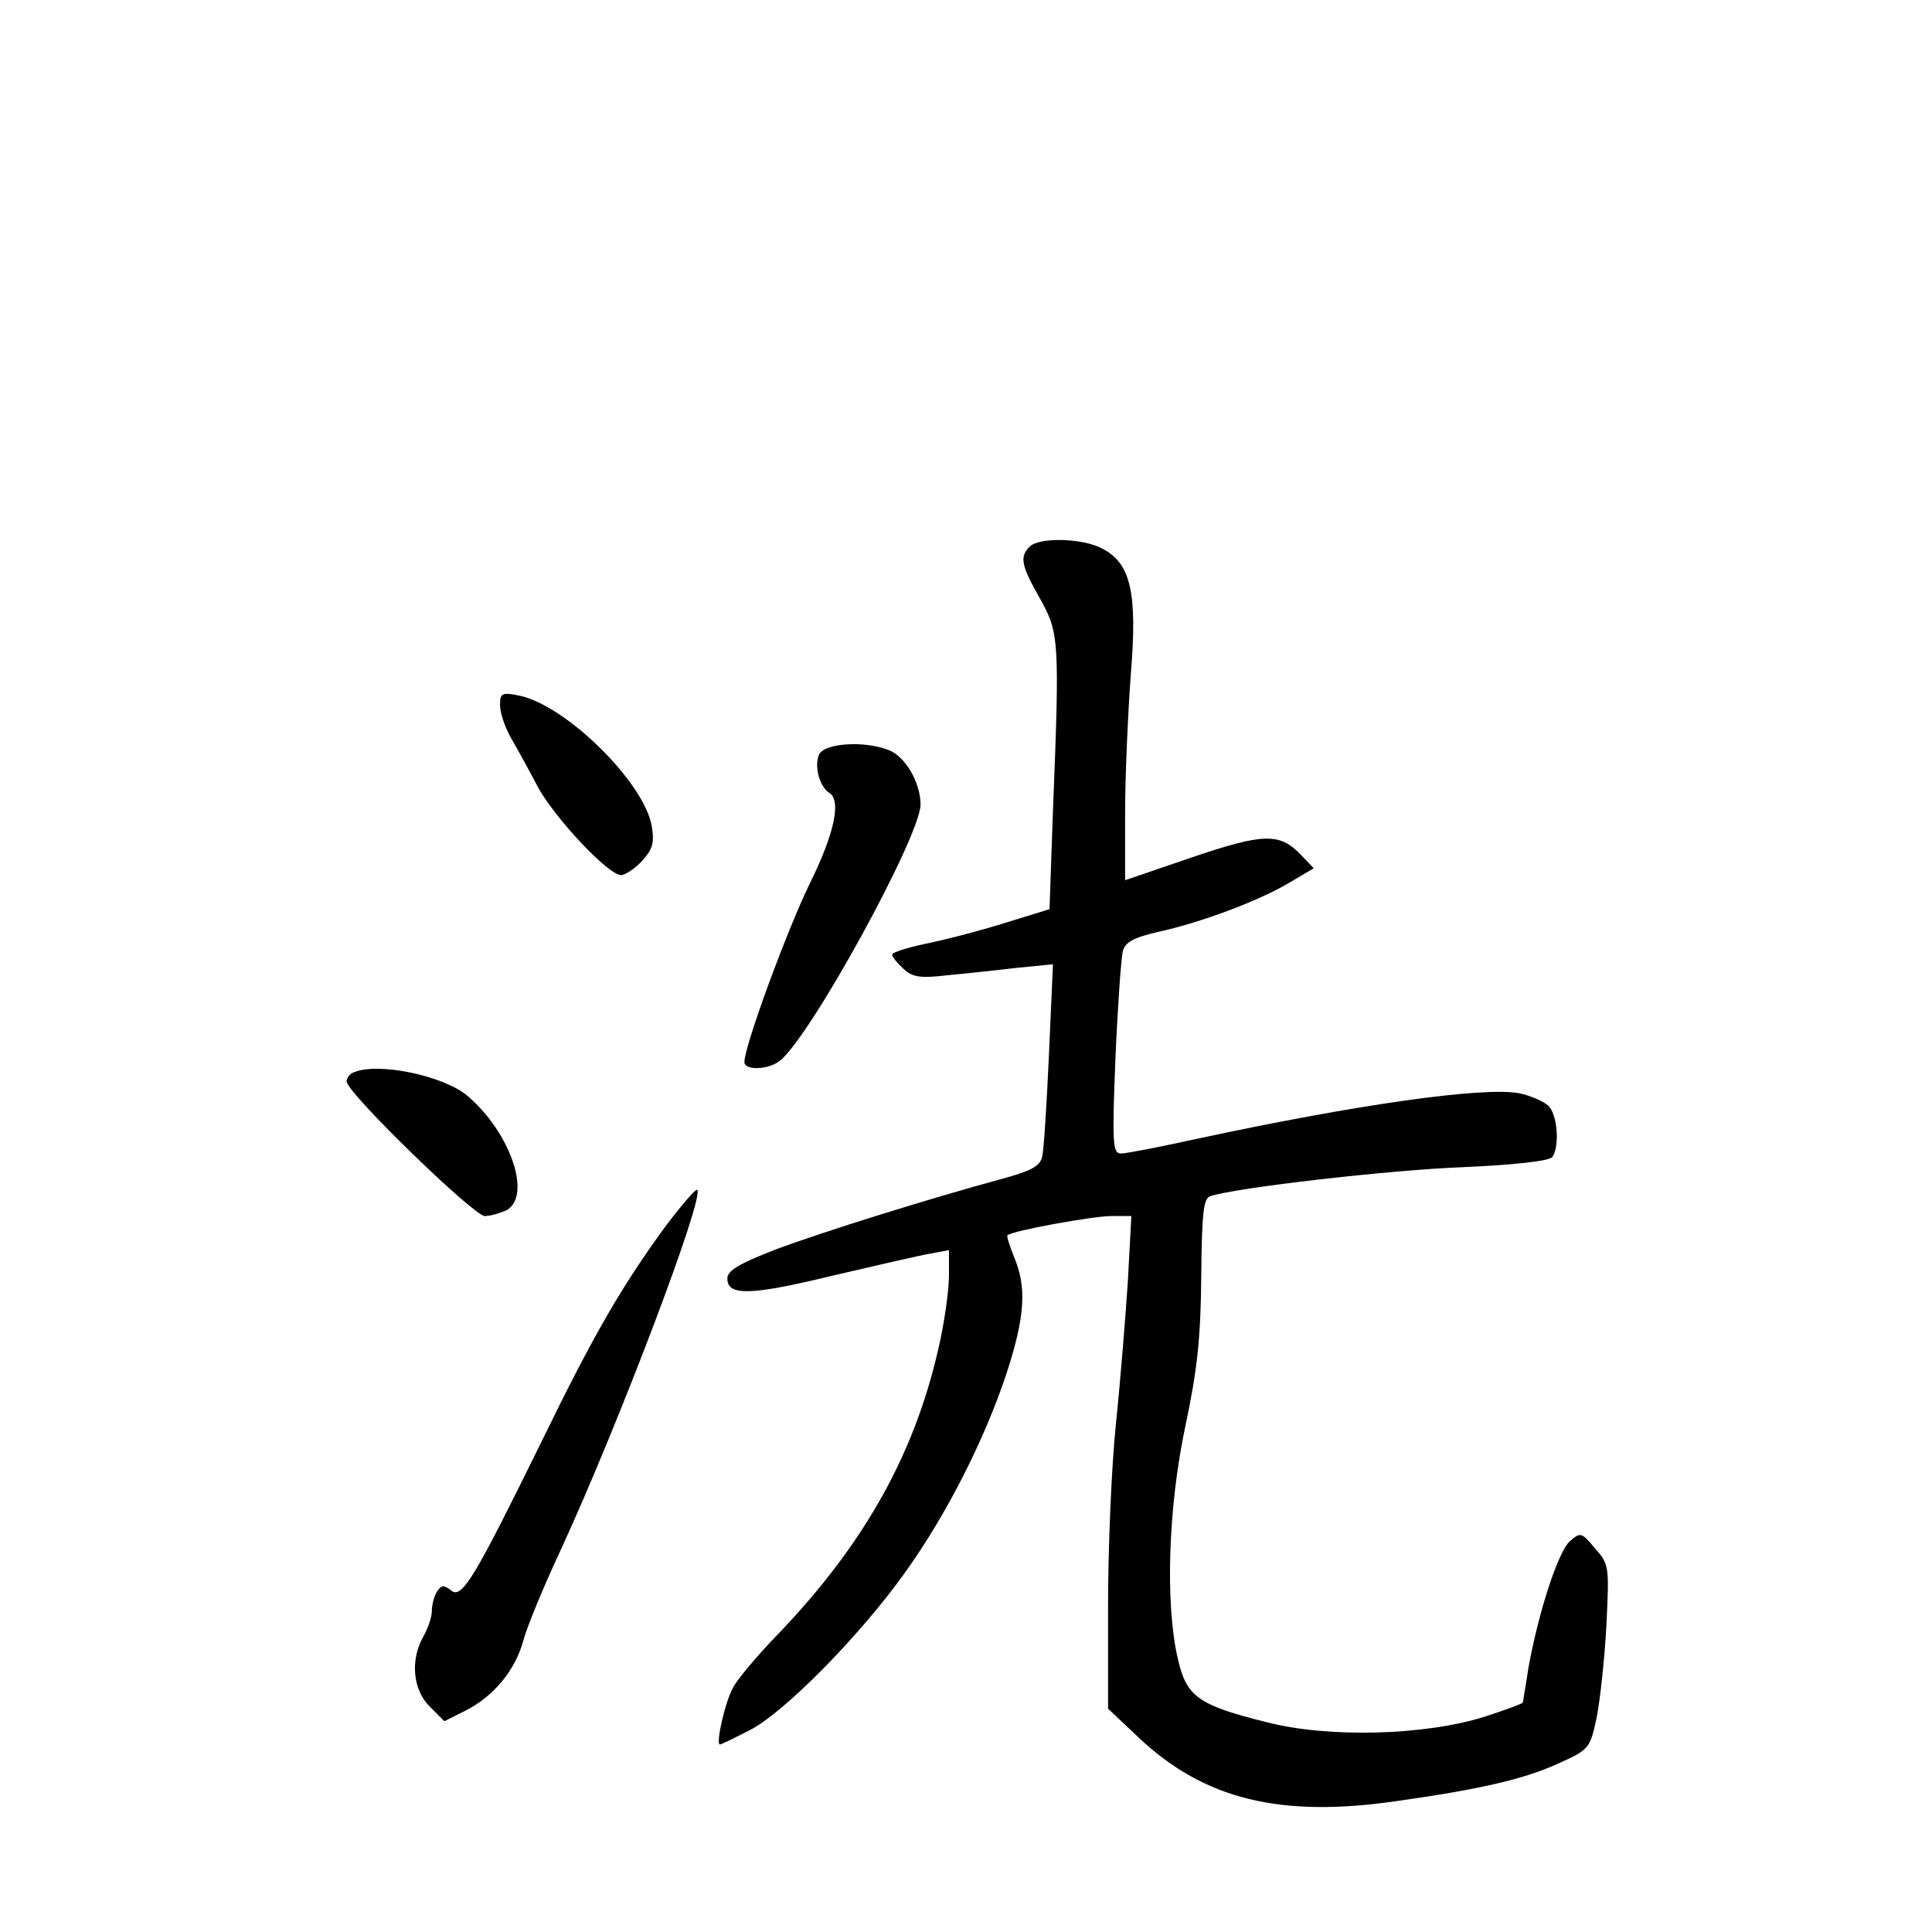 <?xml version="1.0" standalone="no"?>
<!DOCTYPE svg PUBLIC "-//W3C//DTD SVG 20010904//EN"
 "http://www.w3.org/TR/2001/REC-SVG-20010904/DTD/svg10.dtd">
<svg version="1.0" xmlns="http://www.w3.org/2000/svg"
 width="340pt" height="340pt" viewBox="0 0 340 340"
 preserveAspectRatio="xMidYMid meet">
<g transform="translate(0,340) scale(0.1,-0.1)"
fill="#000000" stroke="none">
<path d="M1812 2438 c-18 -18 -15 -33 18 -91 34 -61 35 -73 23 -375 l-6 -172
-81 -25 c-45 -14 -107 -30 -138 -36 -32 -7 -58 -15 -58 -19 0 -4 9 -15 20 -25
16 -15 30 -17 80 -11 33 3 88 9 122 13 l61 6 -7 -159 c-4 -87 -9 -169 -12
-180 -4 -17 -21 -25 -72 -39 -119 -32 -315 -93 -400 -125 -61 -24 -82 -36 -82
-50 0 -31 41 -30 185 5 77 18 155 36 173 39 l32 6 0 -45 c0 -24 -7 -74 -15
-112 -41 -194 -130 -356 -285 -518 -37 -38 -73 -81 -80 -95 -14 -25 -31 -100
-23 -100 2 0 25 11 52 25 60 30 195 167 274 278 73 102 139 232 178 349 33
101 36 152 14 205 -8 20 -14 38 -12 39 7 8 151 34 183 34 l35 0 -6 -112 c-4
-62 -13 -175 -21 -252 -8 -76 -14 -221 -14 -321 l0 -182 53 -50 c116 -110 251
-143 459 -112 142 20 219 38 277 64 58 26 59 27 71 83 6 31 14 104 17 162 5
103 5 107 -20 135 -24 29 -26 29 -45 12 -20 -19 -54 -122 -72 -221 -5 -33 -10
-61 -10 -62 0 -2 -30 -13 -67 -25 -104 -33 -274 -38 -383 -10 -121 30 -142 45
-157 111 -23 97 -17 269 13 410 21 99 27 154 28 263 1 114 4 138 16 142 46 15
315 46 445 51 91 4 153 11 157 18 13 19 9 74 -7 90 -9 8 -32 18 -51 22 -64 12
-288 -20 -567 -80 -64 -14 -125 -26 -134 -26 -15 0 -16 16 -10 168 4 92 10
176 13 188 4 16 19 24 62 34 74 16 176 54 230 86 l44 26 -22 23 c-38 40 -66
39 -193 -4 l-117 -40 0 118 c0 65 5 175 10 244 12 145 0 196 -51 222 -34 18
-110 20 -127 3z"/>
<path d="M880 2159 c0 -14 9 -40 20 -59 11 -19 32 -57 46 -84 29 -54 124 -156
147 -156 7 0 24 11 37 25 18 20 22 31 17 61 -13 77 -152 214 -234 230 -30 6
-33 4 -33 -17z"/>
<path d="M1442 2073 c-10 -19 0 -57 17 -68 22 -13 10 -71 -34 -160 -40 -82
-115 -286 -115 -314 0 -15 42 -14 62 2 53 40 248 396 248 451 0 39 -27 85 -56
96 -43 17 -112 12 -122 -7z"/>
<path d="M623 1513 c-7 -2 -13 -10 -13 -16 0 -20 224 -237 243 -237 10 0 27 5
38 10 46 25 7 138 -69 202 -42 35 -156 59 -199 41z"/>
<path d="M1172 1243 c-77 -105 -128 -193 -218 -378 -118 -240 -141 -280 -160
-264 -13 10 -17 10 -25 -2 -5 -8 -9 -23 -9 -34 0 -11 -7 -31 -15 -45 -23 -41
-19 -93 11 -123 l26 -26 38 19 c49 25 87 71 101 123 6 23 36 96 67 162 102
222 252 618 239 631 -2 3 -27 -26 -55 -63z"/>
</g>
</svg>
